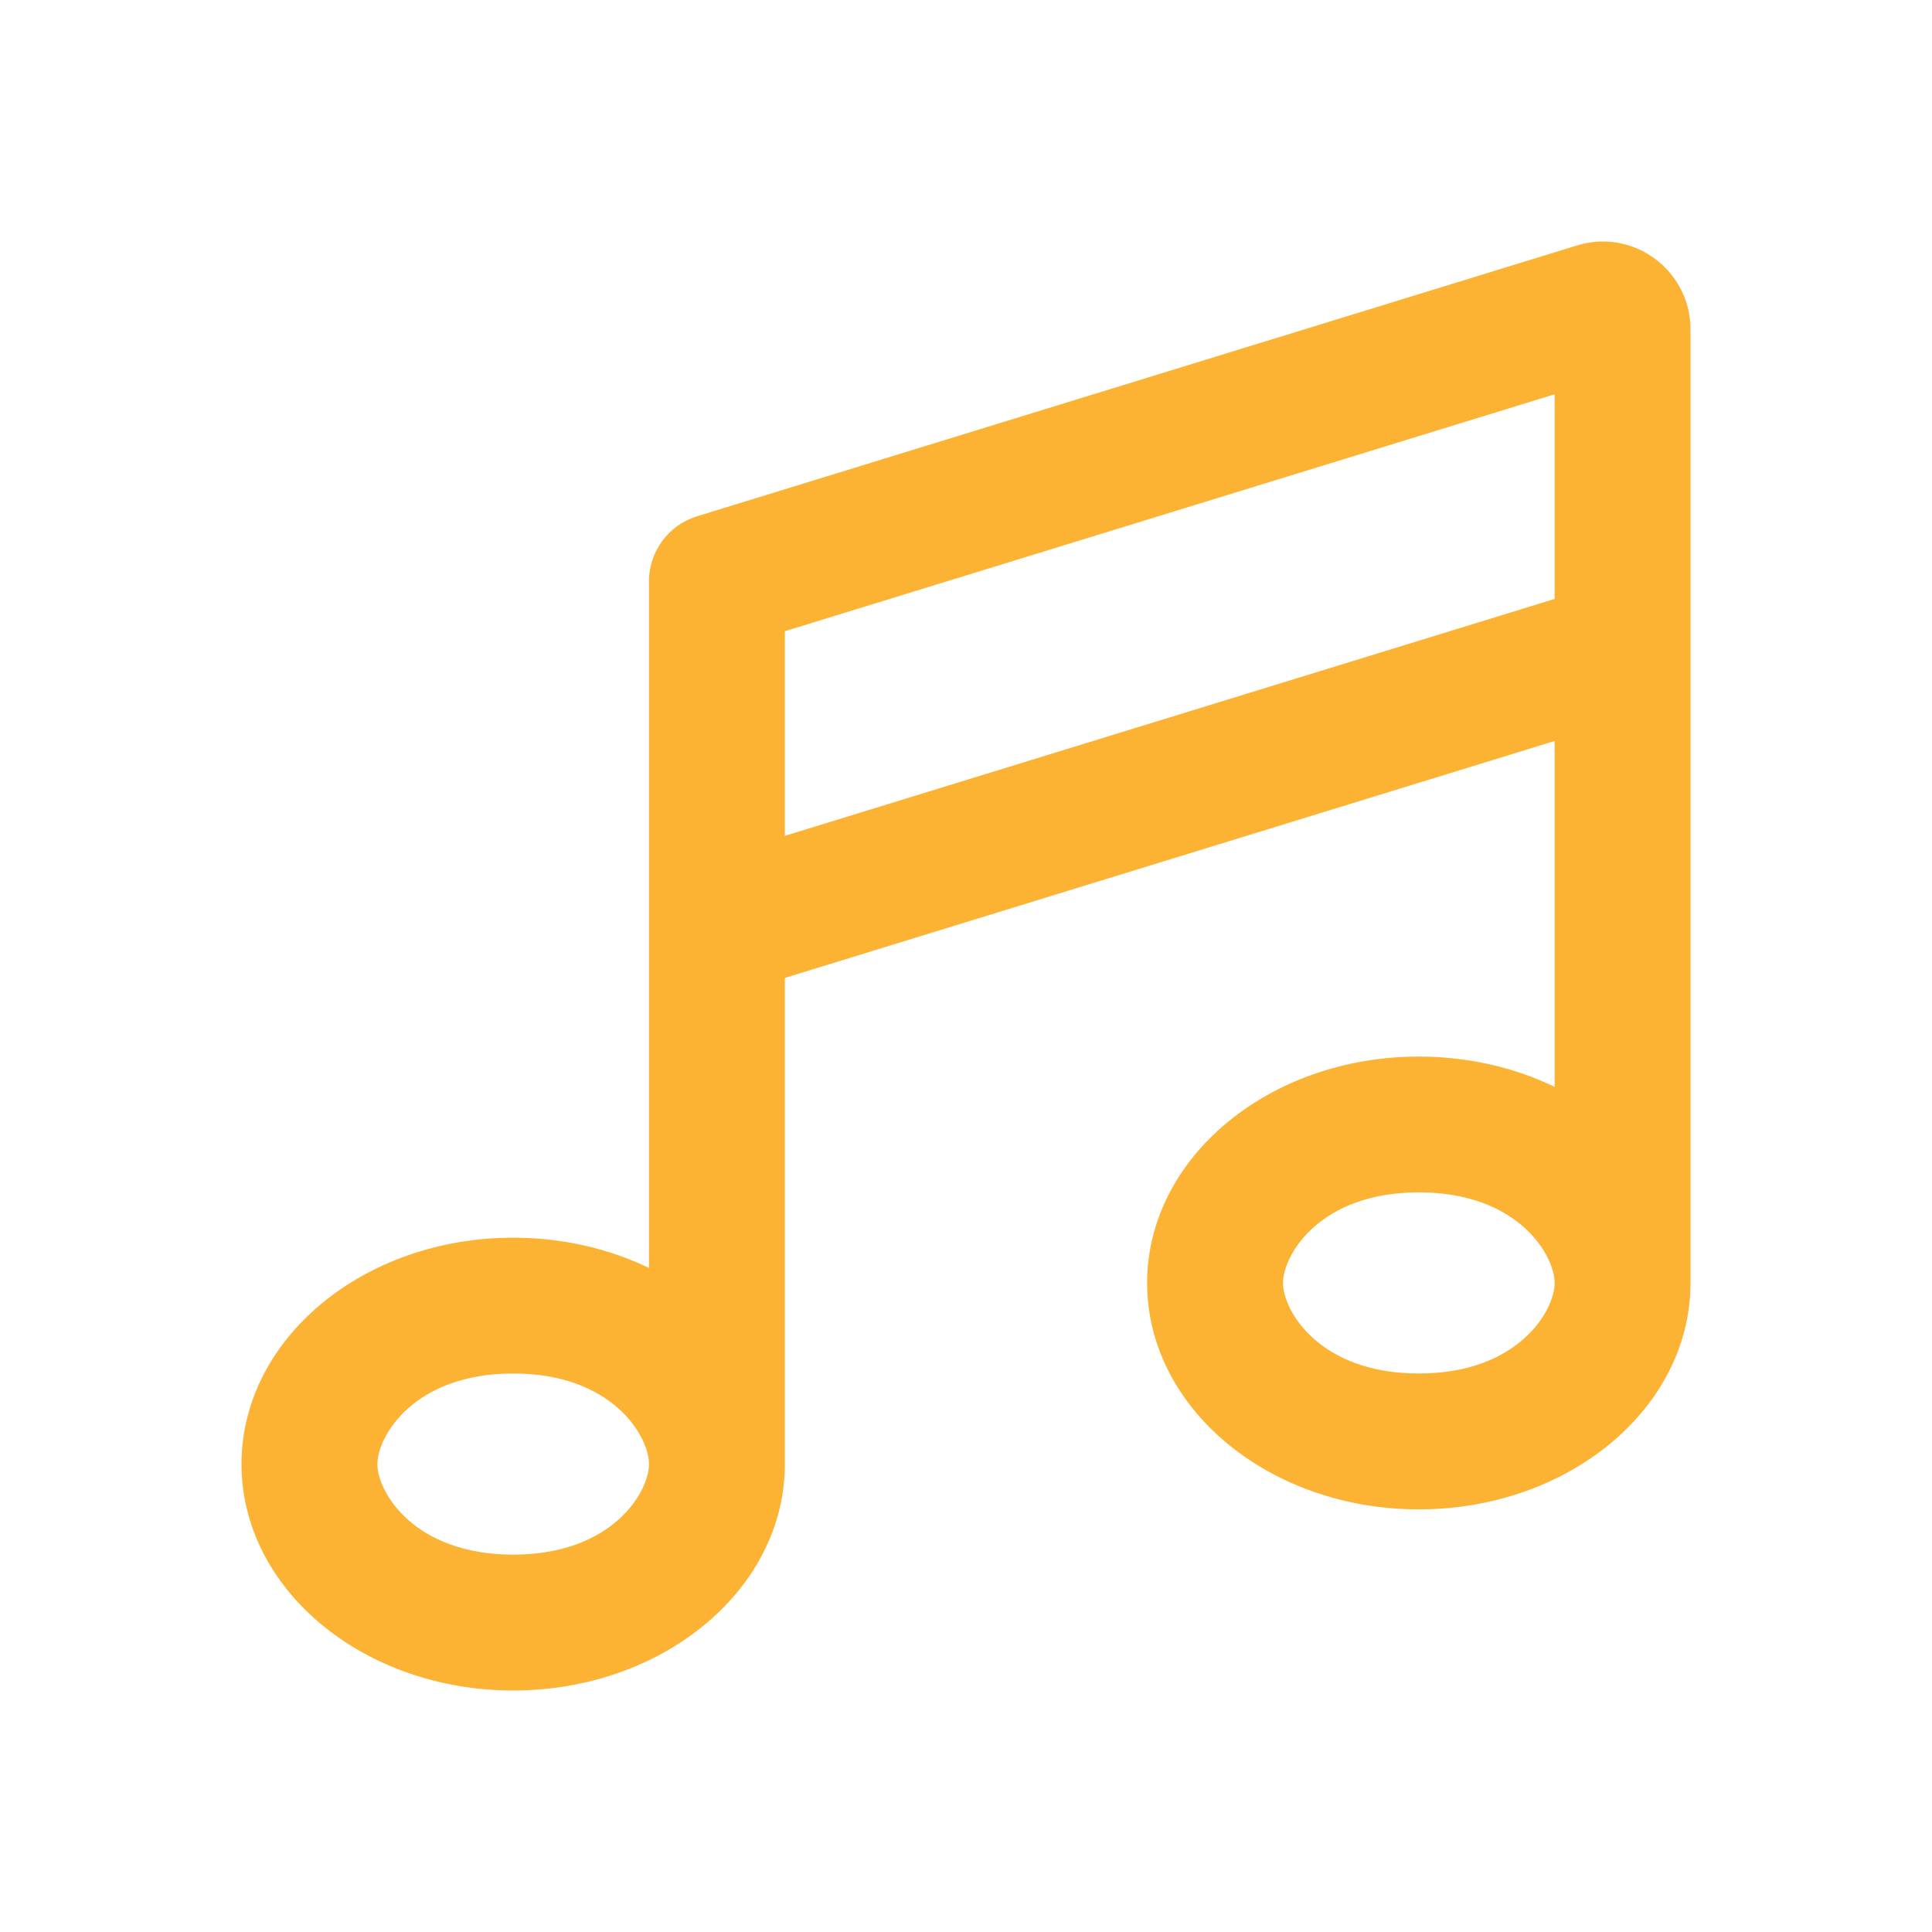 <?xml version="1.0" encoding="UTF-8"?>
<svg width="24px" height="24px" viewBox="0 0 24 24" version="1.1" xmlns="http://www.w3.org/2000/svg" xmlns:xlink="http://www.w3.org/1999/xlink">
    <title>ic_editor_music</title>
    <g id="ic_editor_music" stroke="none" stroke-width="1" fill="none" fill-rule="evenodd">
        <path d="M21,4.09 C21,3.489 20.511,3 19.91,3 C19.801,3 19.692,3.018 19.59,3.049 L8.657,6.414 C8.305,6.523 8.062,6.85 8.062,7.219 L8.062,11.438 L8.062,15.751 C7.567,15.512 6.99,15.375 6.375,15.375 C4.512,15.375 3,16.634 3,18.188 C3,19.741 4.512,21 6.375,21 C8.238,21 9.75,19.741 9.75,18.188 L9.75,12.148 L19.312,9.205 L19.312,13.501 C18.817,13.262 18.24,13.125 17.625,13.125 C15.762,13.125 14.25,14.384 14.25,15.938 C14.25,17.491 15.762,18.75 17.625,18.75 C19.488,18.75 21,17.491 21,15.938 L21,8.084 C21,8.07 21,8.059 21,8.045 L21,4.09 Z M19.312,15.938 C19.312,16.282 18.859,17.062 17.625,17.062 C16.391,17.062 15.938,16.282 15.938,15.938 C15.938,15.593 16.391,14.812 17.625,14.812 C18.859,14.812 19.312,15.593 19.312,15.938 Z M8.062,18.188 C8.062,18.532 7.609,19.312 6.375,19.312 C5.141,19.312 4.688,18.532 4.688,18.188 C4.688,17.843 5.141,17.062 6.375,17.062 C7.609,17.062 8.062,17.843 8.062,18.188 Z M19.312,7.44 L9.75,10.383 L9.75,7.841 L19.312,4.898 L19.312,7.437 L19.312,7.44 Z" id="形状" fill="#FCB334" fill-rule="nonzero"></path>
    </g>
</svg>